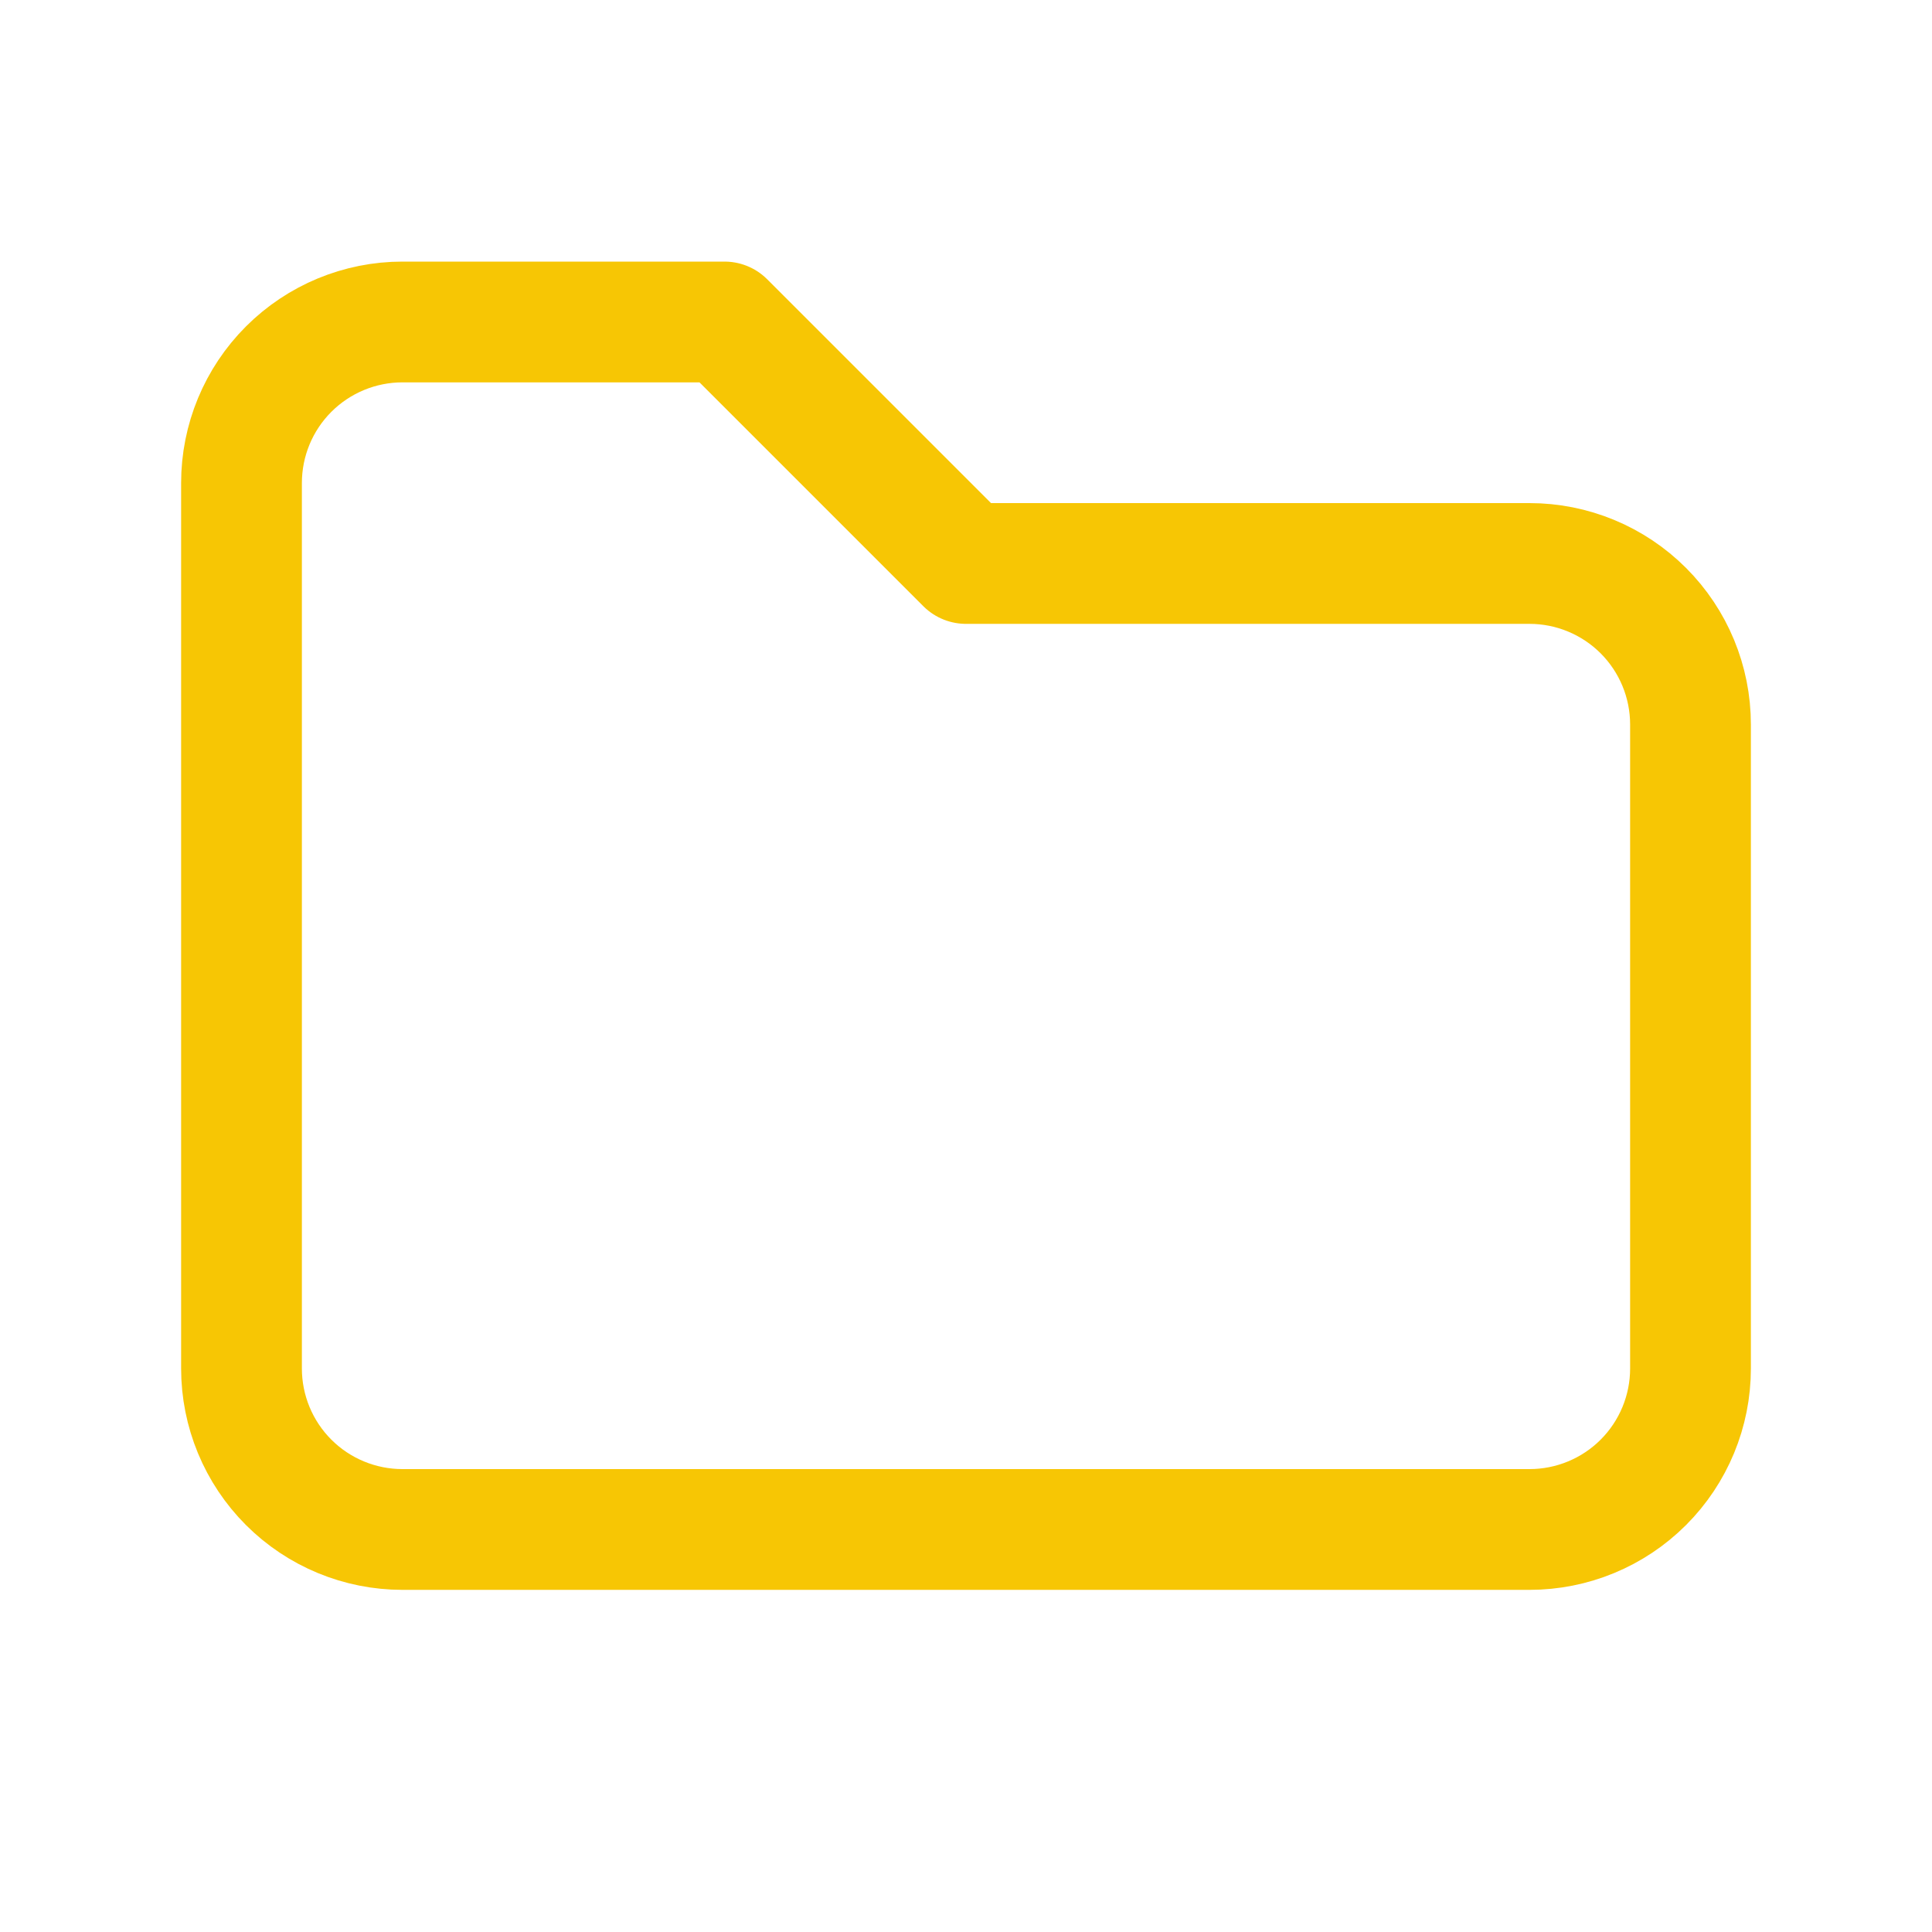 <svg width="55" height="55" viewBox="0 0 55 55" fill="none" xmlns="http://www.w3.org/2000/svg">
    <path
        d="M11.458 9.166H20.625L27.5 16.041H43.542C44.757 16.041 45.923 16.524 46.783 17.384C47.642 18.244 48.125 19.409 48.125 20.625V38.958C48.125 40.174 47.642 41.34 46.783 42.199C45.923 43.059 44.757 43.541 43.542 43.541H11.458C10.243 43.541 9.077 43.059 8.217 42.199C7.358 41.34 6.875 40.174 6.875 38.958V13.75C6.875 12.534 7.358 11.368 8.217 10.509C9.077 9.649 10.243 9.166 11.458 9.166"
        stroke="#F7C604" stroke-width="3.438" stroke-linecap="round" stroke-linejoin="round" />
</svg>
    